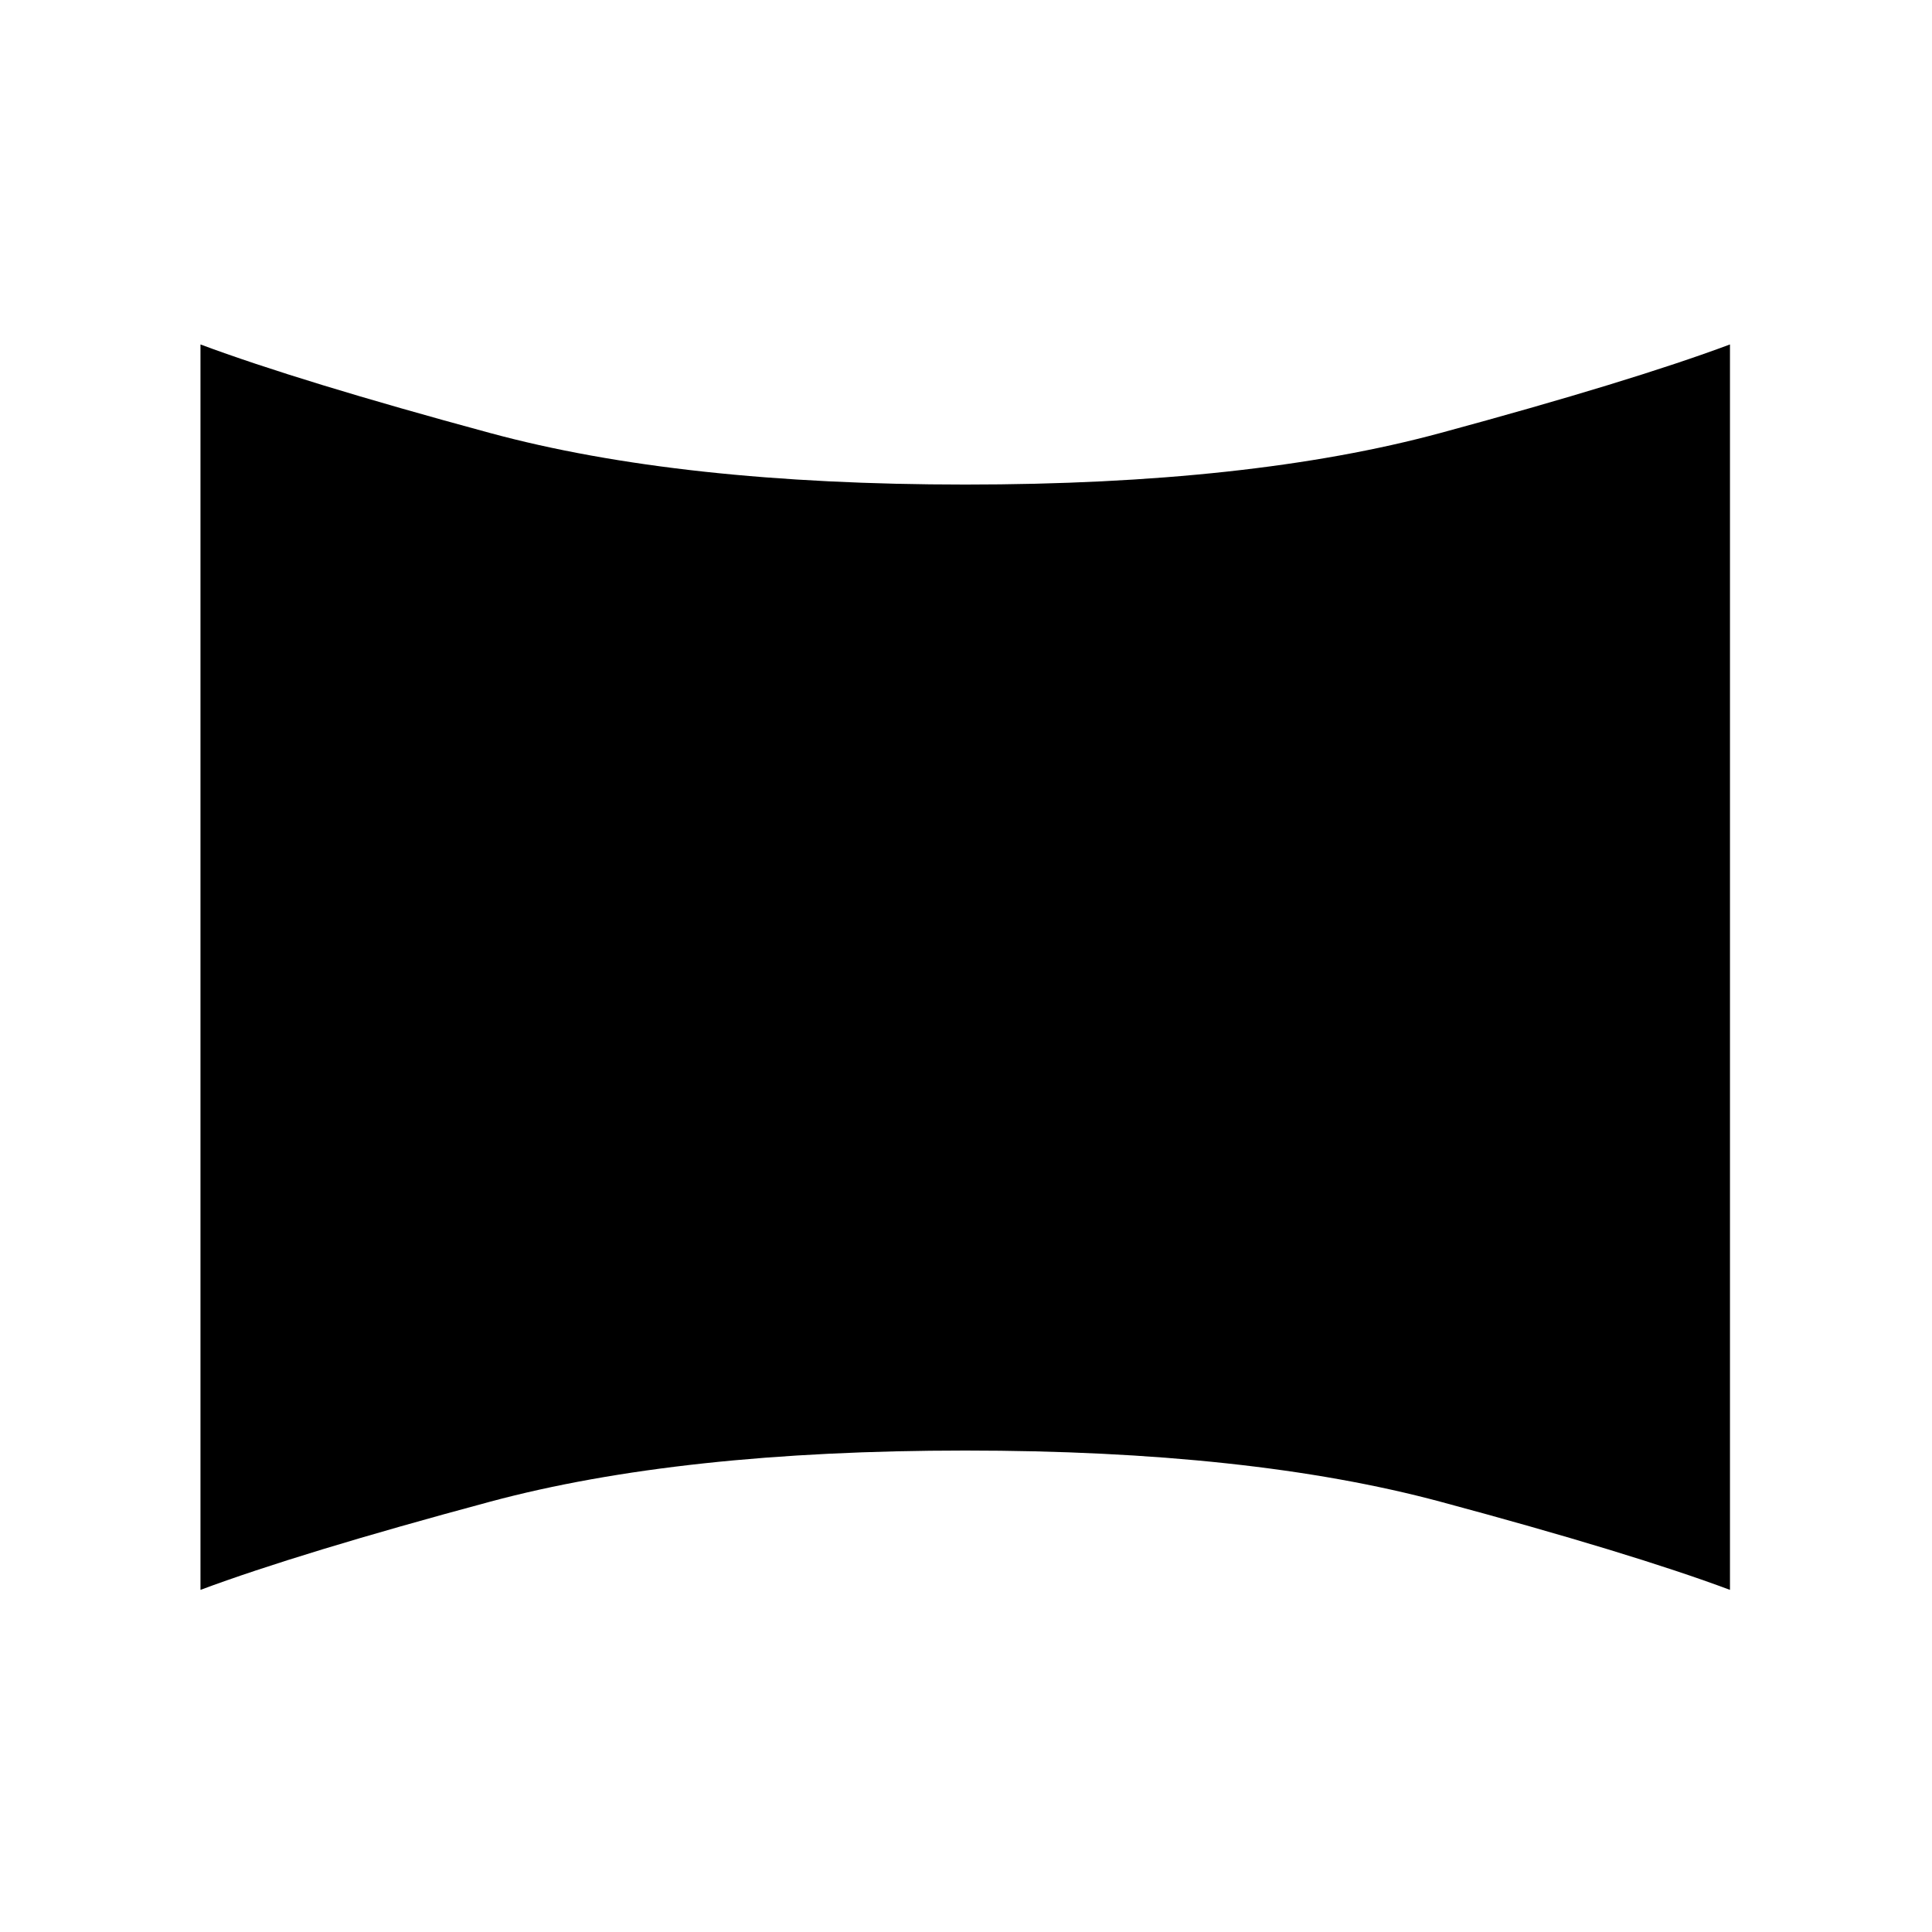 <svg xmlns="http://www.w3.org/2000/svg" height="20" viewBox="0 -960 960 960" width="20"><path d="M99.617-170.002v-618.842q49.308 18.384 143.884 44 94.576 25.615 236.114 25.615 141.539 0 236.115-25.615 94.576-25.616 143.884-44v618.842q-49.308-18.384-143.884-43.807-94.576-25.423-236.115-25.423-141.538 0-236.114 25.423T99.617-170.002Z"/></svg>